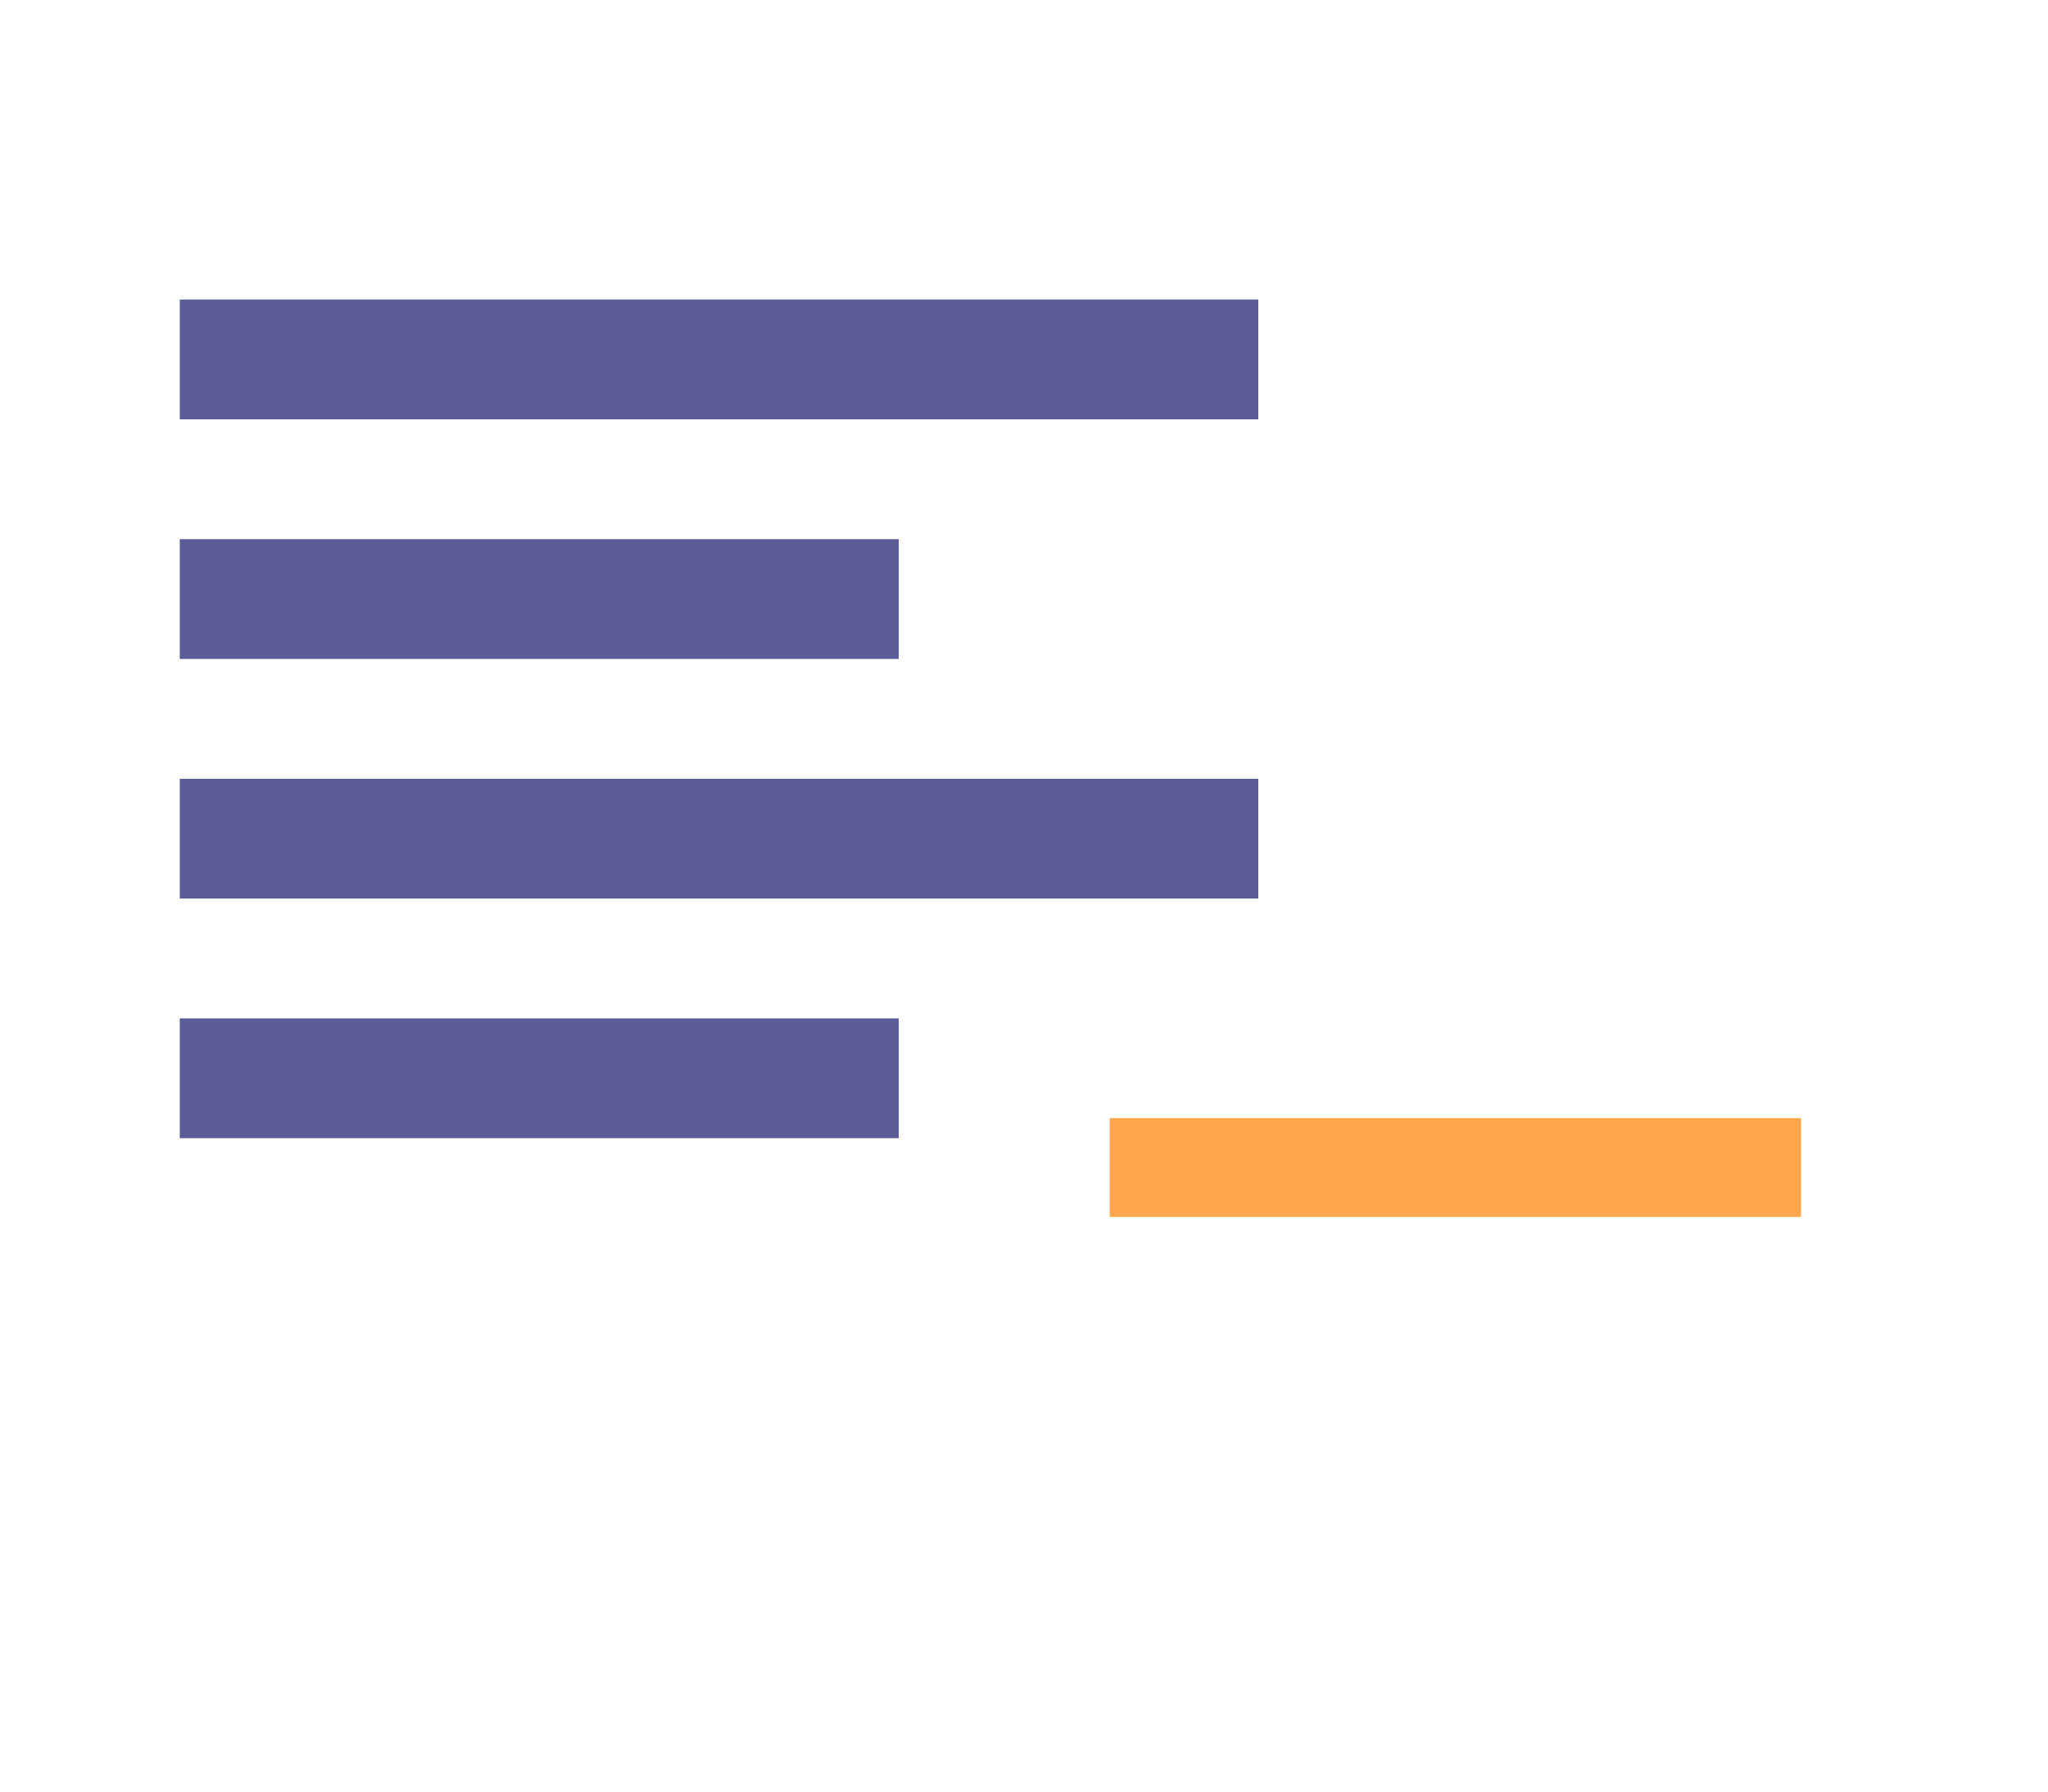 <svg width="40" height="35" viewBox="0 0 40 35" fill="none" xmlns="http://www.w3.org/2000/svg">
<path d="M21.674 23.773V21.844H35.177V23.773H21.674Z" fill="#FFA64C"/>
<path d="M17.554 22.235H3.511V19.895H17.554V22.235ZM24.576 17.554H3.511V15.214H24.576V17.554ZM17.554 12.873H3.511V10.533H17.554V12.873ZM24.576 8.192H3.511V5.851H24.576V8.192Z" fill="#5C5C99"/>
</svg>
